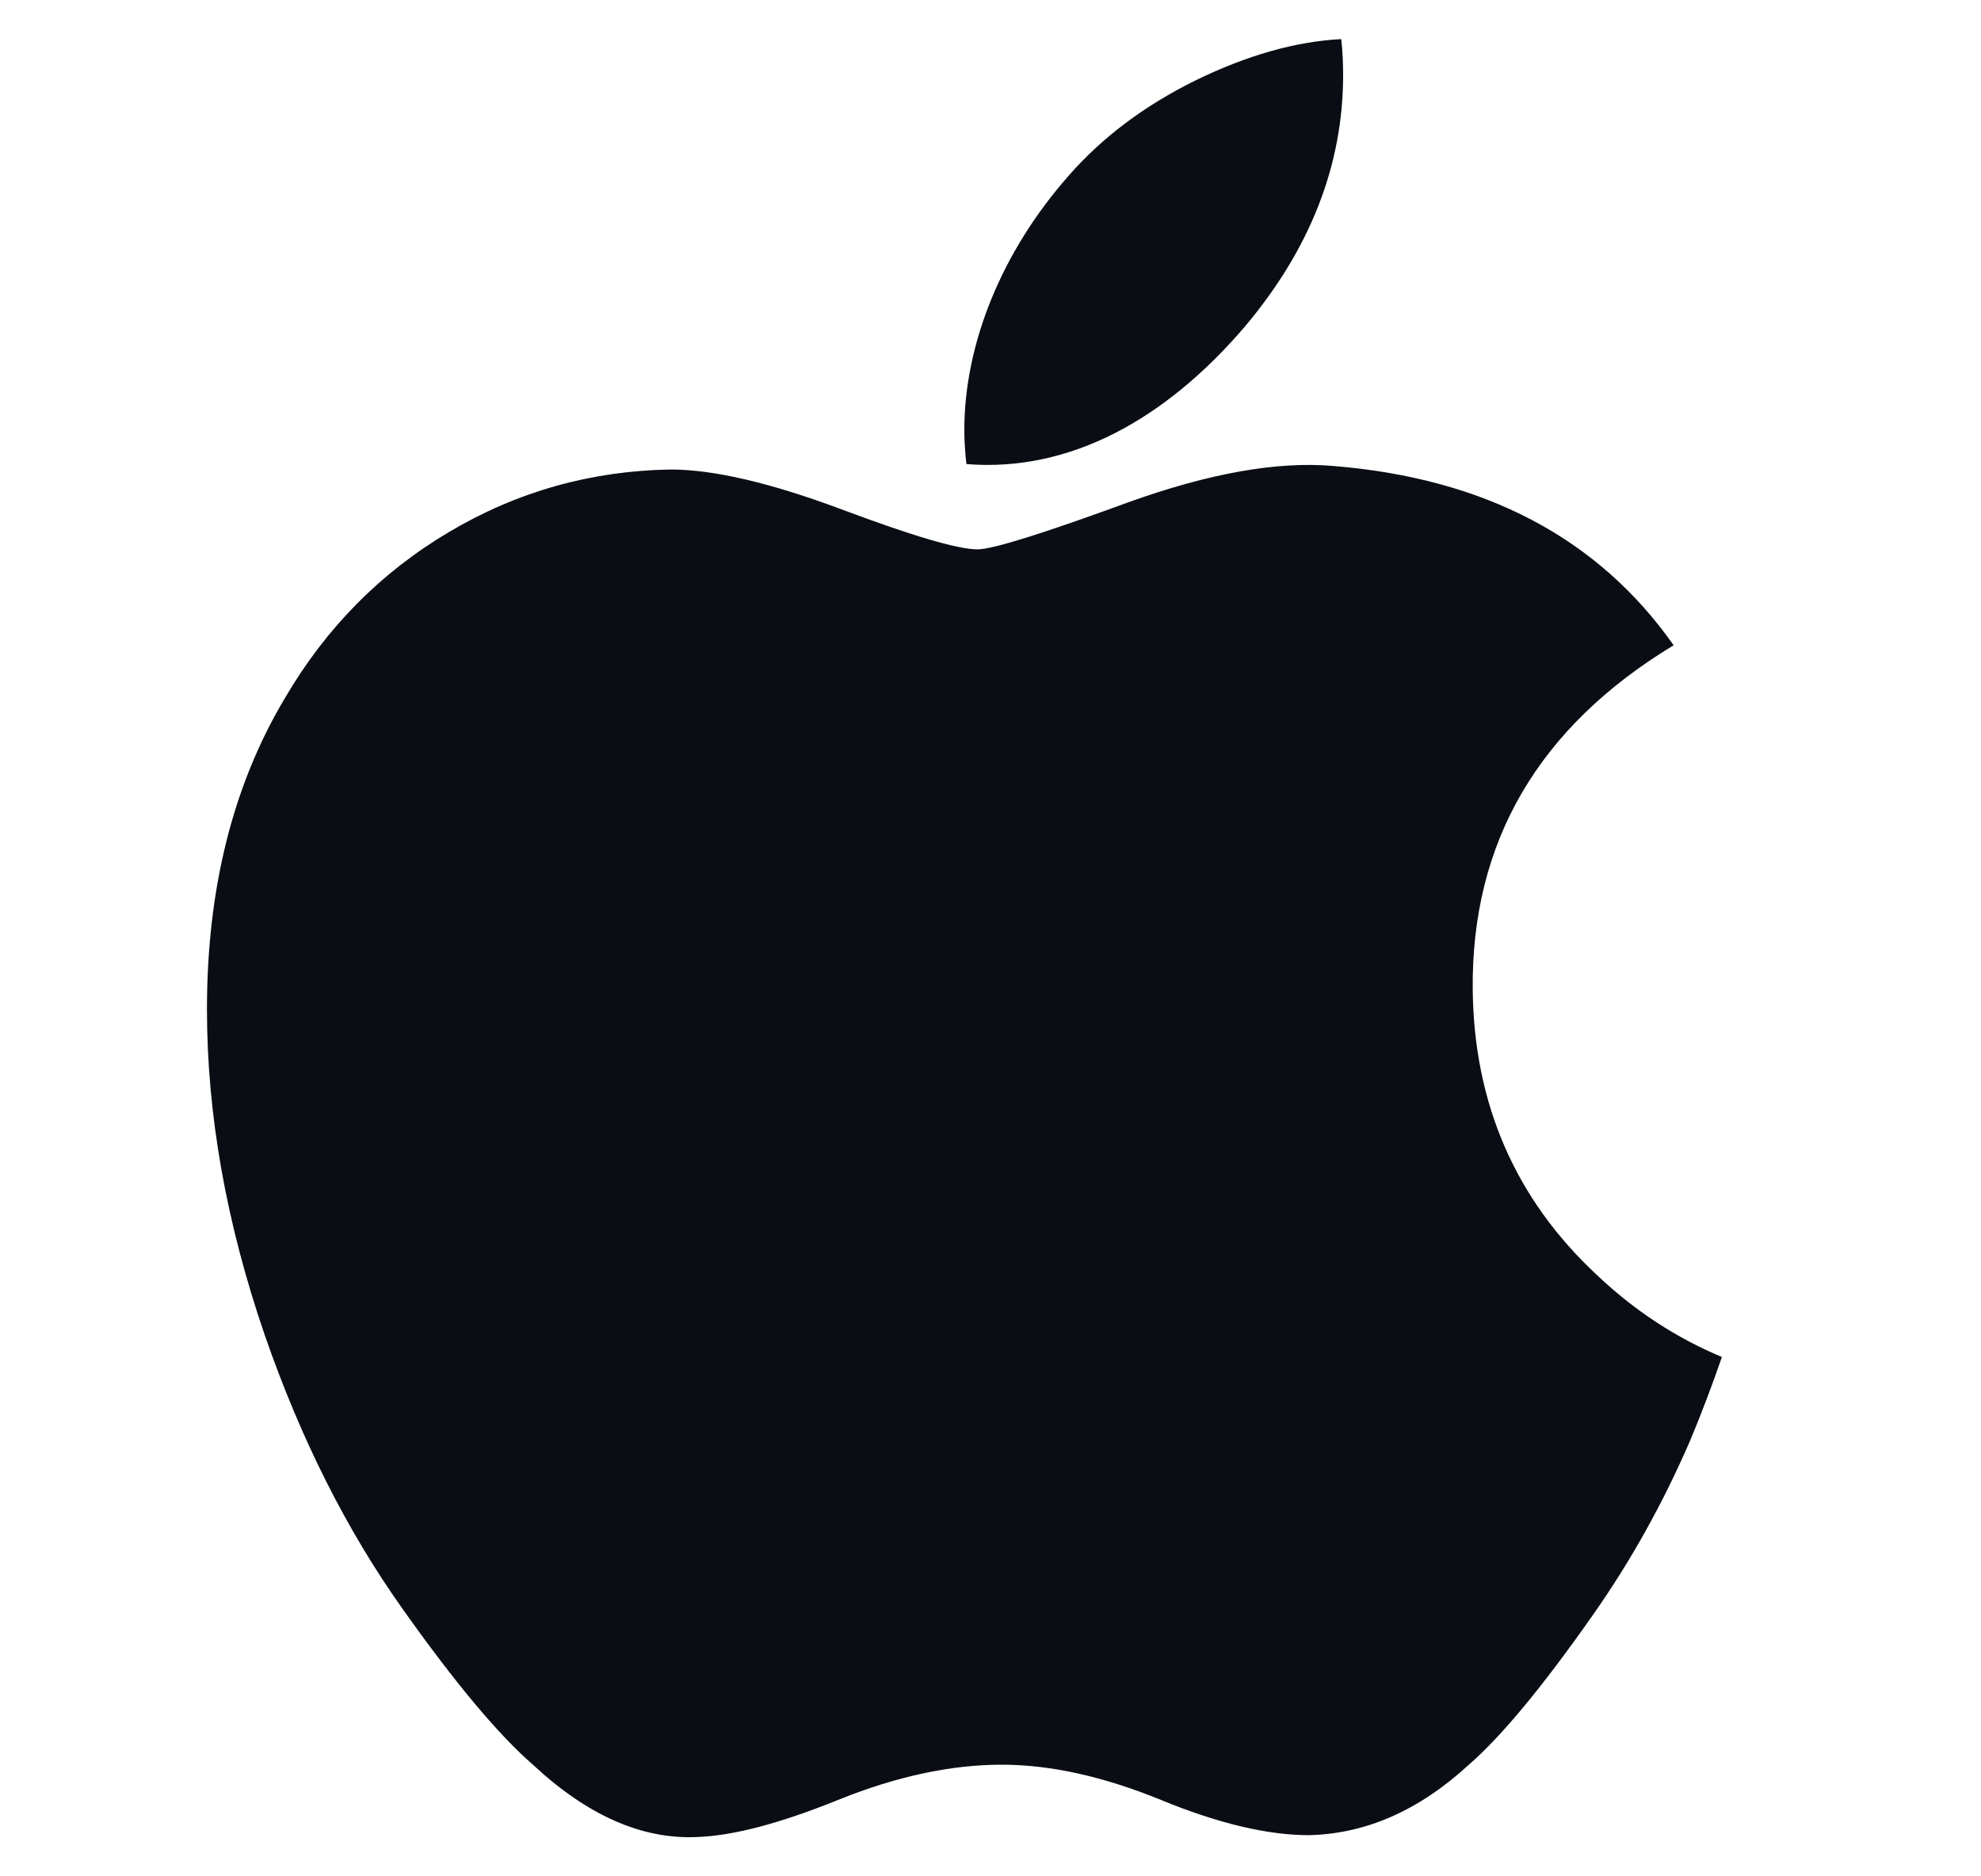 <svg width="19" height="18" viewBox="0 0 19 18" fill="none" xmlns="http://www.w3.org/2000/svg">
<path d="M16.211 13.818C15.95 14.421 15.641 14.975 15.283 15.485C14.796 16.181 14.396 16.662 14.088 16.929C13.611 17.368 13.1 17.593 12.553 17.605C12.16 17.605 11.686 17.494 11.135 17.267C10.581 17.041 10.073 16.929 9.608 16.929C9.12 16.929 8.597 17.041 8.038 17.267C7.477 17.494 7.026 17.612 6.681 17.623C6.156 17.646 5.633 17.415 5.111 16.929C4.778 16.639 4.361 16.14 3.861 15.434C3.326 14.681 2.885 13.806 2.54 12.81C2.17 11.733 1.985 10.691 1.985 9.682C1.985 8.525 2.235 7.528 2.735 6.693C3.128 6.022 3.652 5.492 4.306 5.104C4.961 4.715 5.669 4.517 6.43 4.504C6.847 4.504 7.394 4.633 8.073 4.887C8.751 5.141 9.186 5.27 9.376 5.27C9.519 5.27 10.002 5.119 10.821 4.819C11.596 4.54 12.25 4.424 12.785 4.47C14.236 4.587 15.327 5.159 16.052 6.19C14.754 6.976 14.112 8.078 14.125 9.491C14.136 10.591 14.536 11.507 15.32 12.235C15.676 12.572 16.073 12.833 16.515 13.018C16.419 13.296 16.318 13.562 16.211 13.818ZM12.882 0.72C12.882 1.583 12.567 2.388 11.939 3.134C11.181 4.02 10.264 4.532 9.269 4.452C9.257 4.348 9.249 4.239 9.249 4.125C9.249 3.296 9.61 2.41 10.25 1.685C10.57 1.319 10.976 1.013 11.469 0.77C11.961 0.53 12.426 0.398 12.864 0.375C12.877 0.49 12.882 0.606 12.882 0.72V0.72Z" fill="#0A0D14"/>
</svg>
